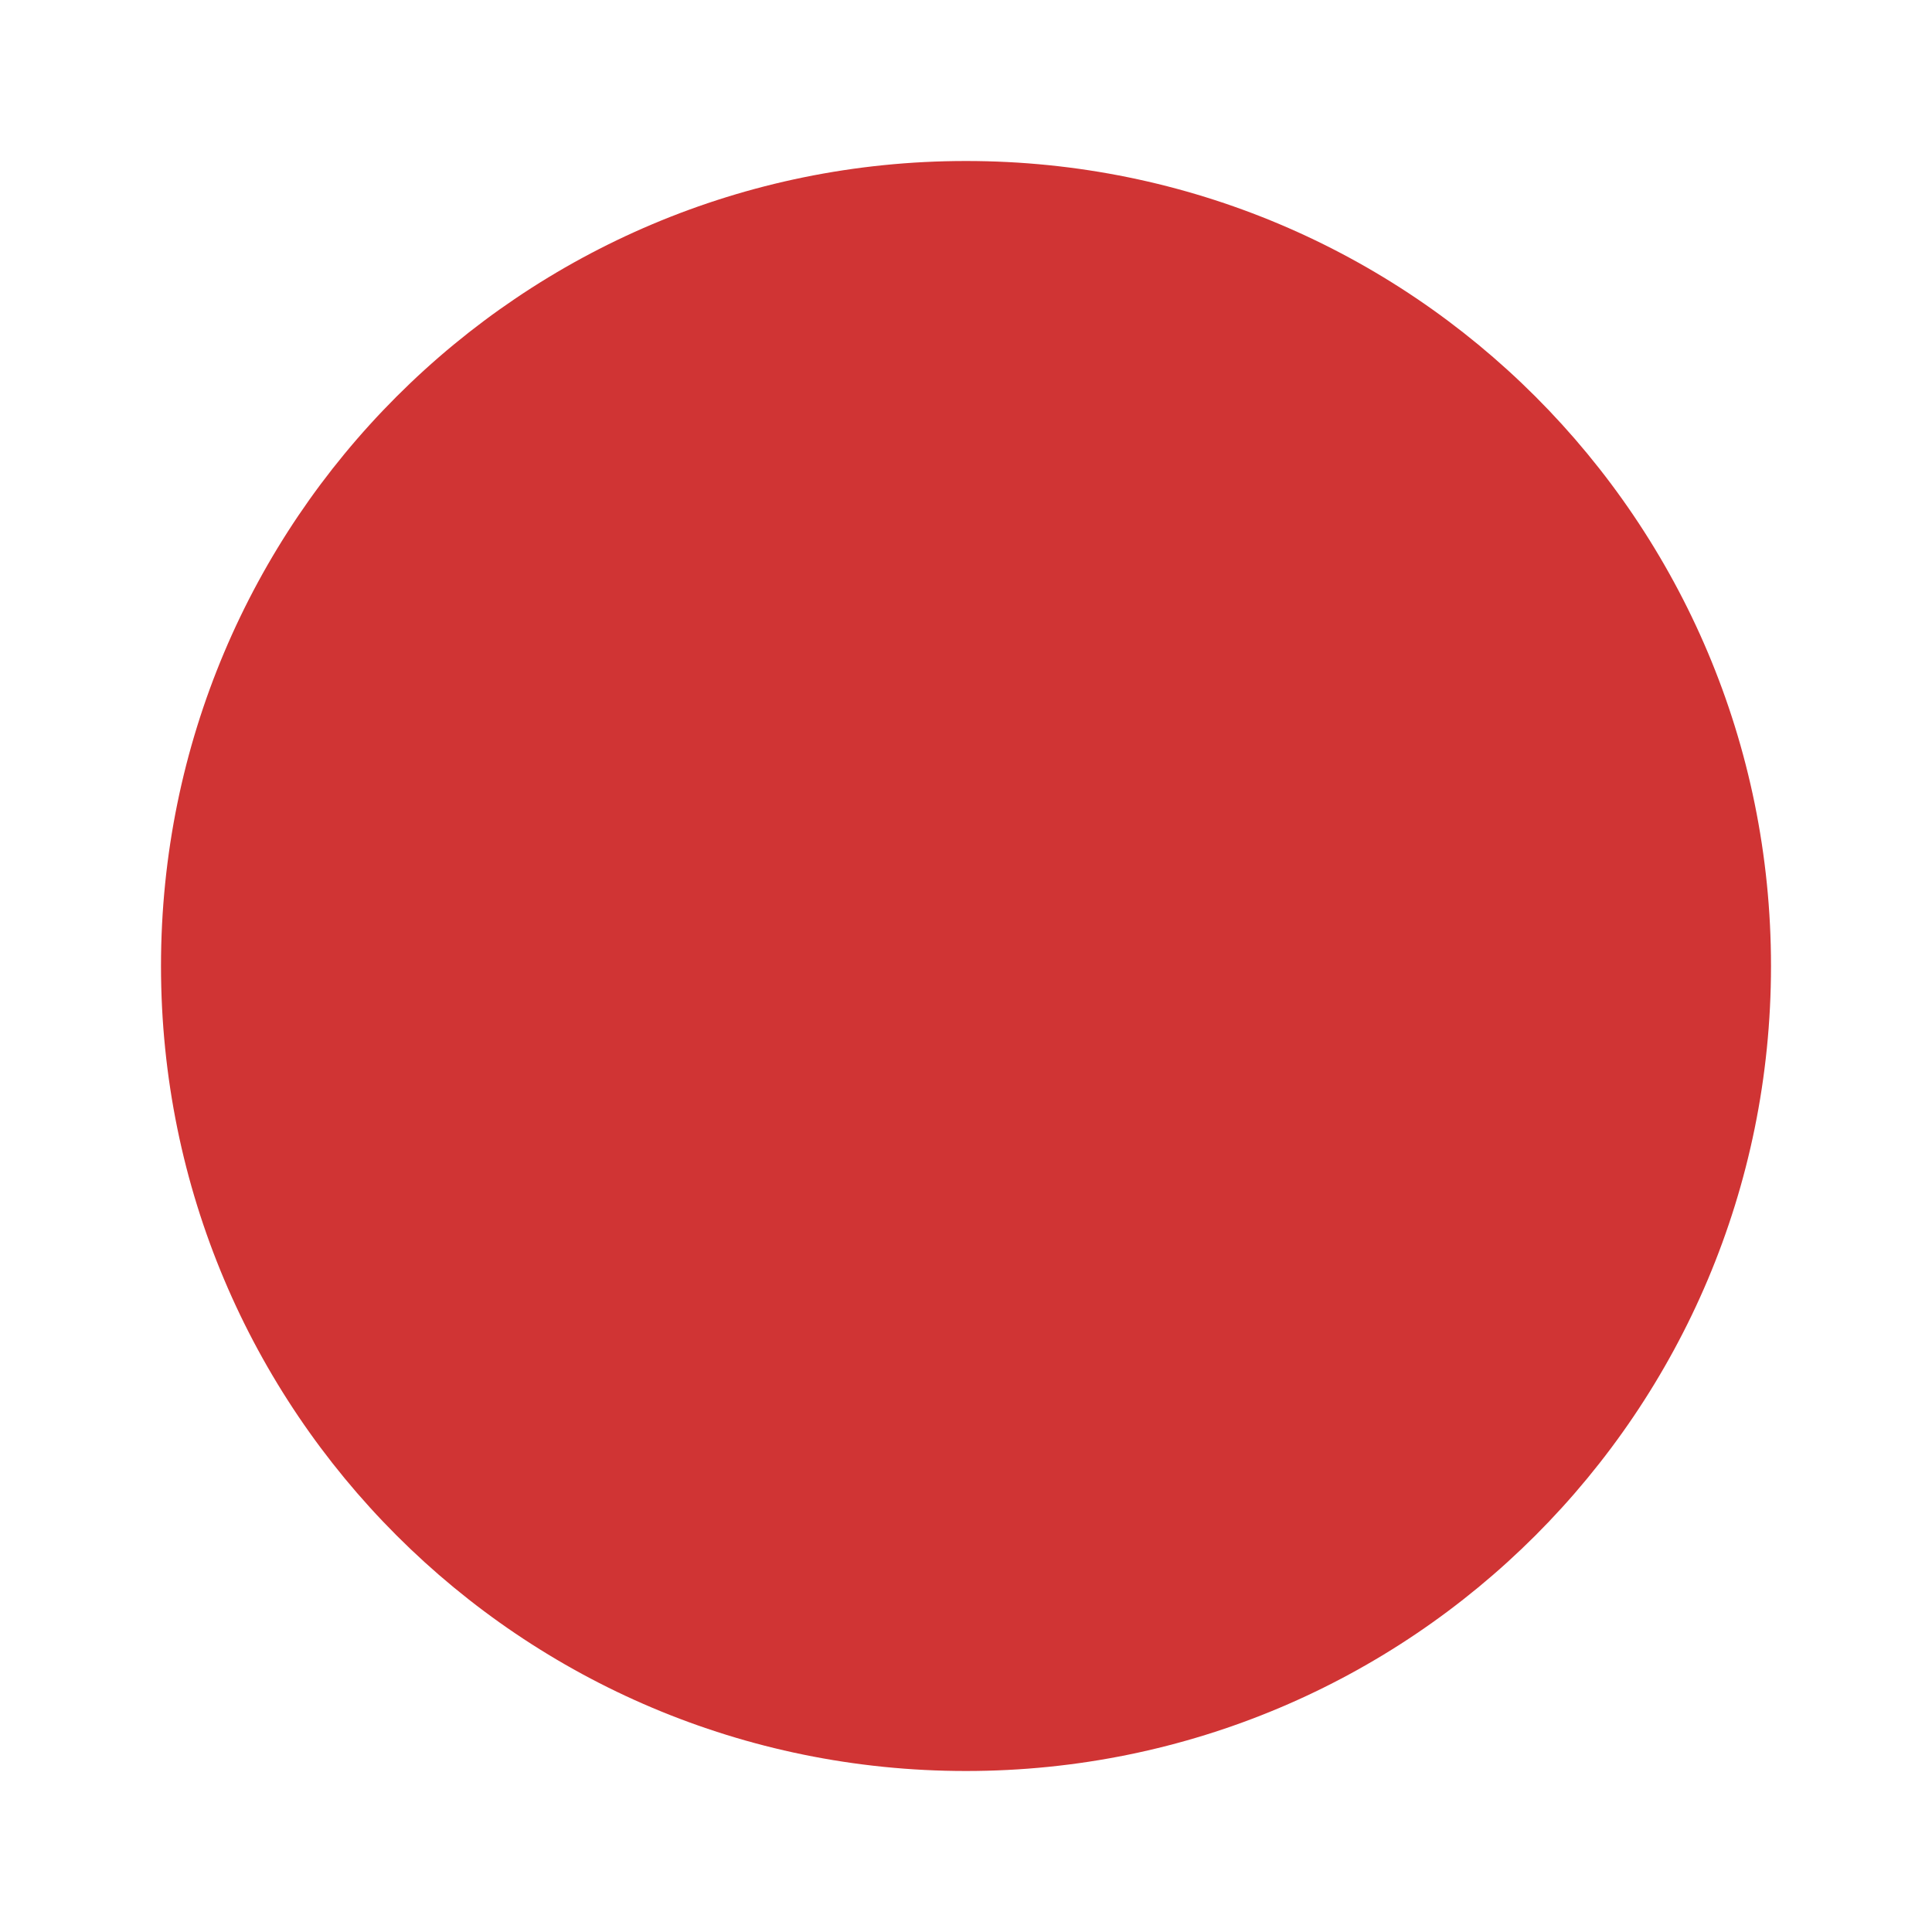<svg xmlns="http://www.w3.org/2000/svg" height="36px"
     viewBox="0 0 24 24" width="36px" fill="#000000">
    <path d="M0 0h24v24H0z" fill="none"/>
    <path fill="#d03434" d="M12 2C6.47 2 2 6.47 2 12s4.47 10 10 10 10-4.47 10-10S17.53 2 12 2z"/>
</svg>